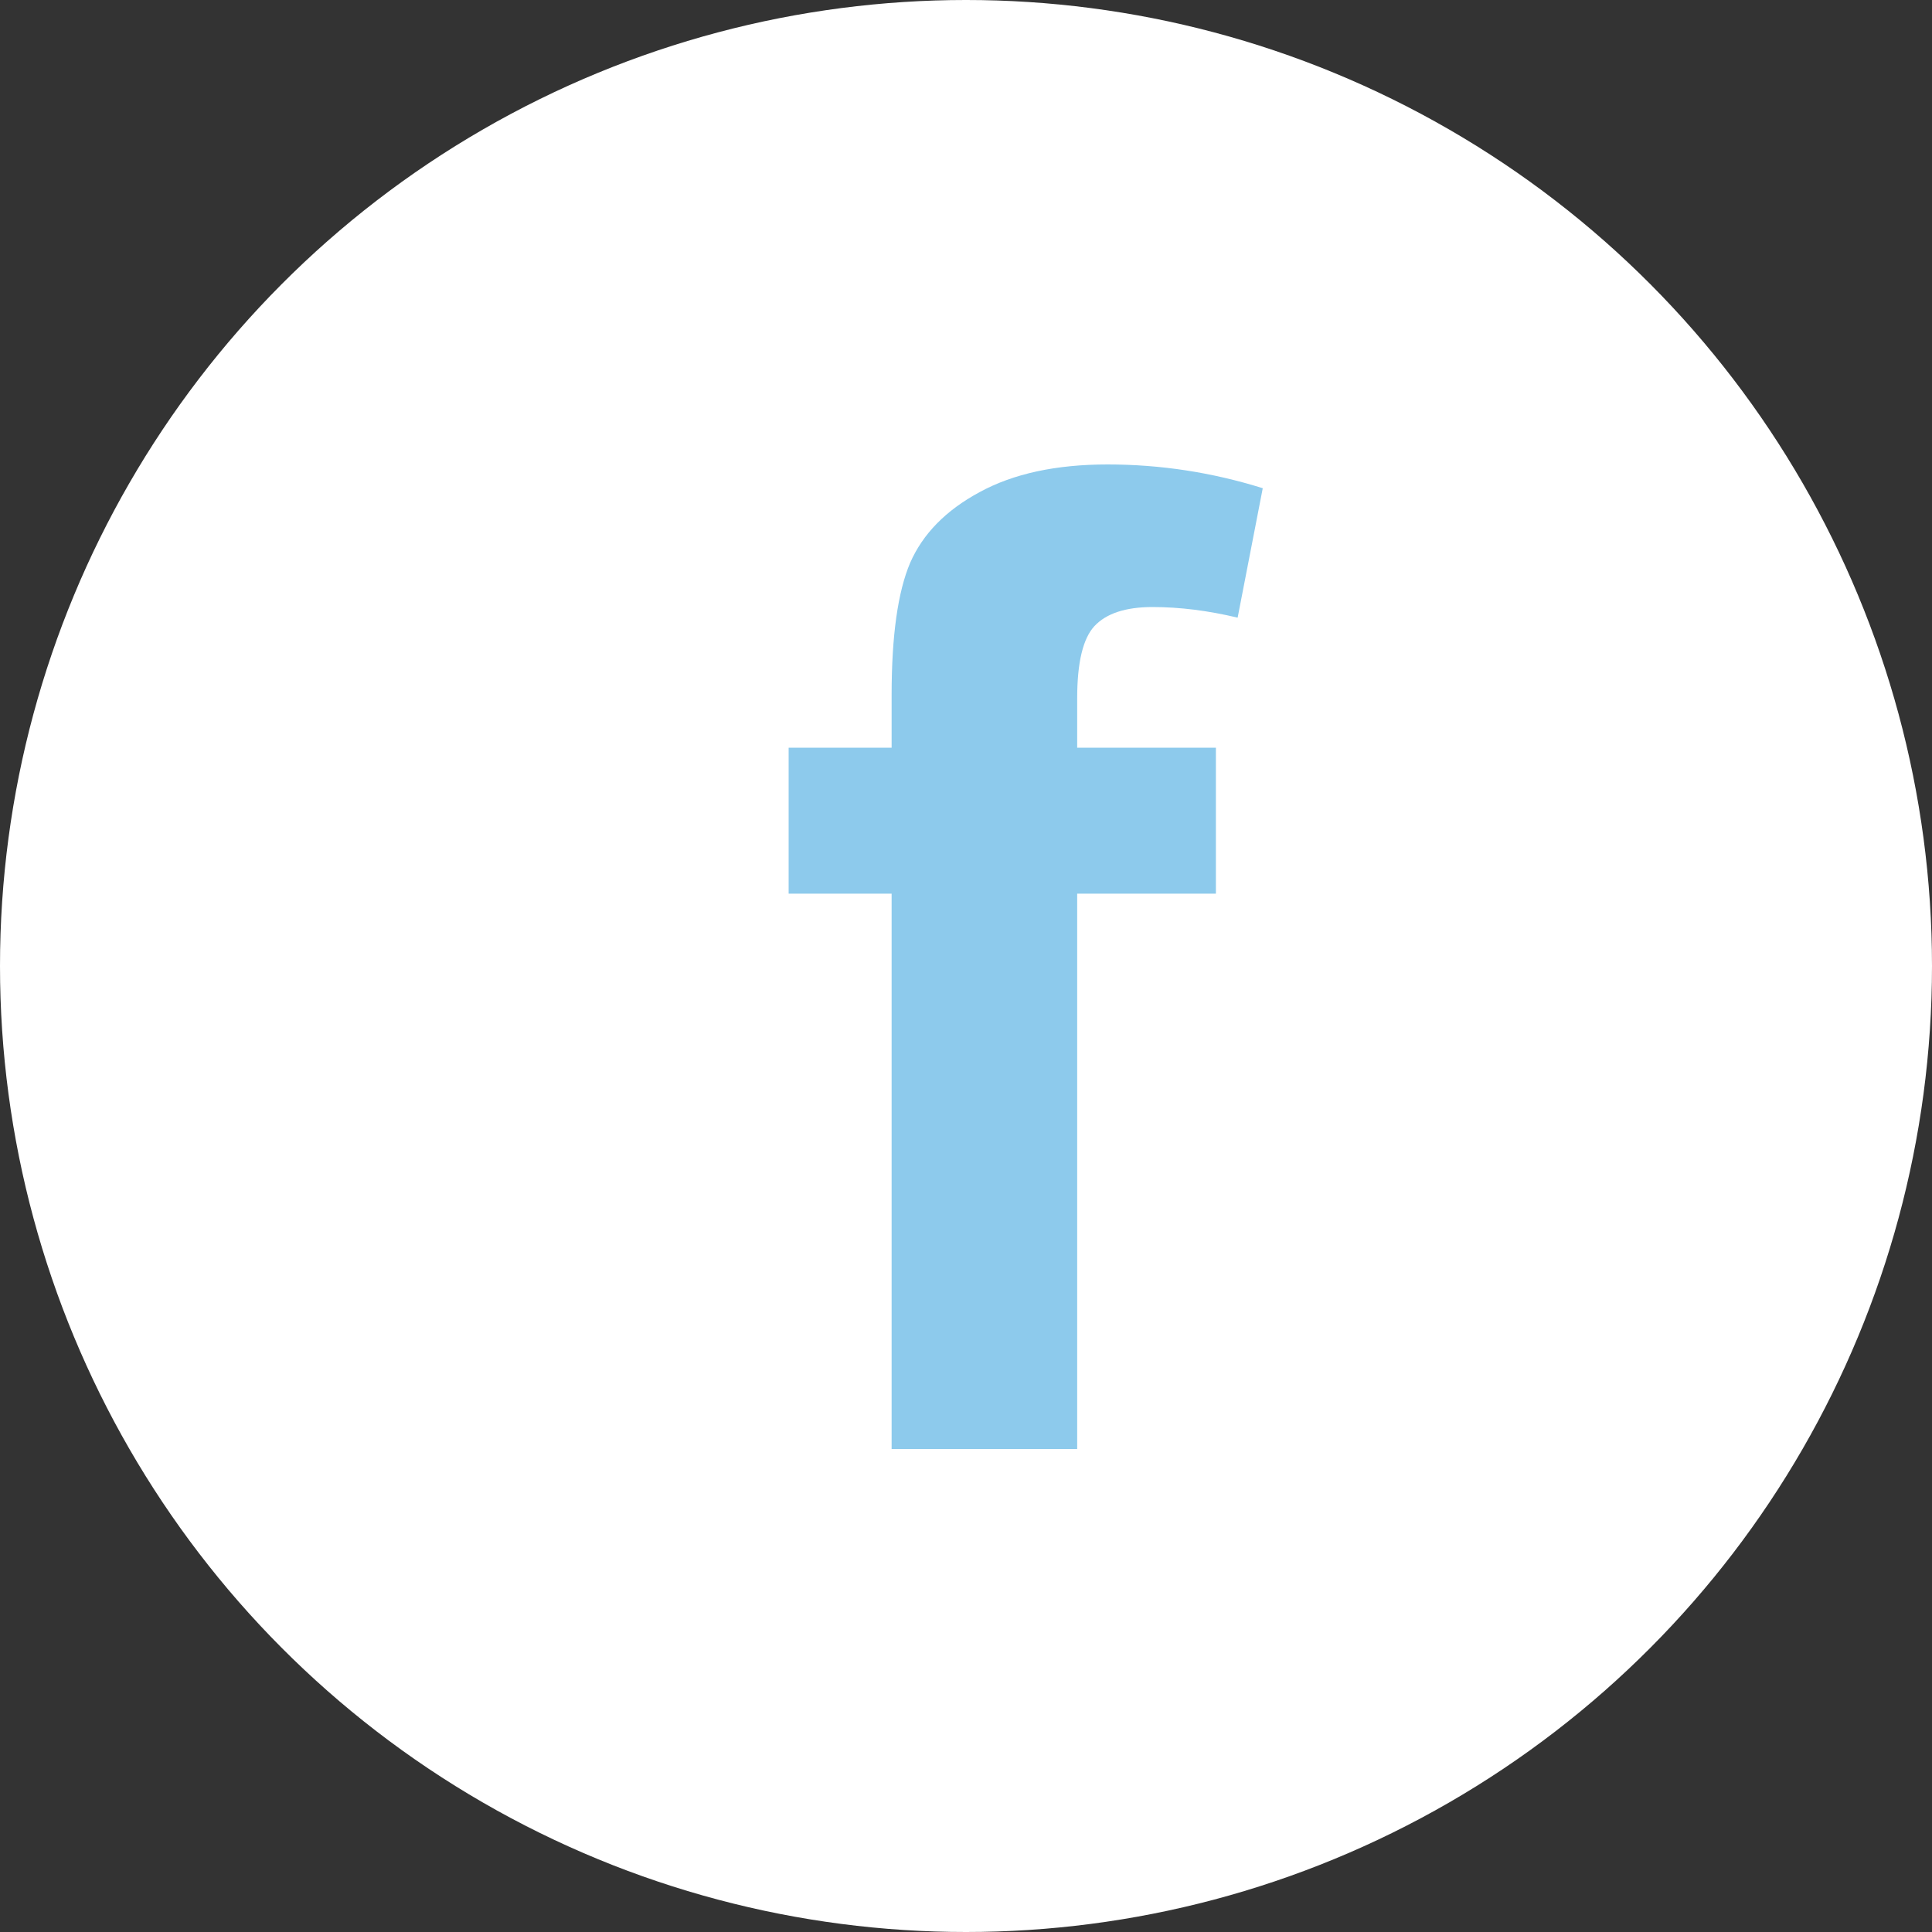<svg width="20" height="20" viewBox="0 0 20 20" fill="none" xmlns="http://www.w3.org/2000/svg">
<rect x="0" y="0" width="20" height="20" fill="#333333" stroke="none"/>
<circle cx="10" cy="10" r="10" fill="white"/>
<path d="M8.164 7.74H9.23V7.193C9.23 6.583 9.294 6.127 9.422 5.826C9.554 5.525 9.793 5.282 10.14 5.095C10.491 4.903 10.933 4.808 11.466 4.808C12.013 4.808 12.548 4.89 13.072 5.054L12.812 6.394C12.507 6.321 12.213 6.284 11.931 6.284C11.653 6.284 11.452 6.35 11.329 6.482C11.211 6.61 11.151 6.858 11.151 7.228V7.74H12.587V9.251H11.151V15H9.23V9.251H8.164V7.74Z" fill="#8DCAEC"/>
</svg>
